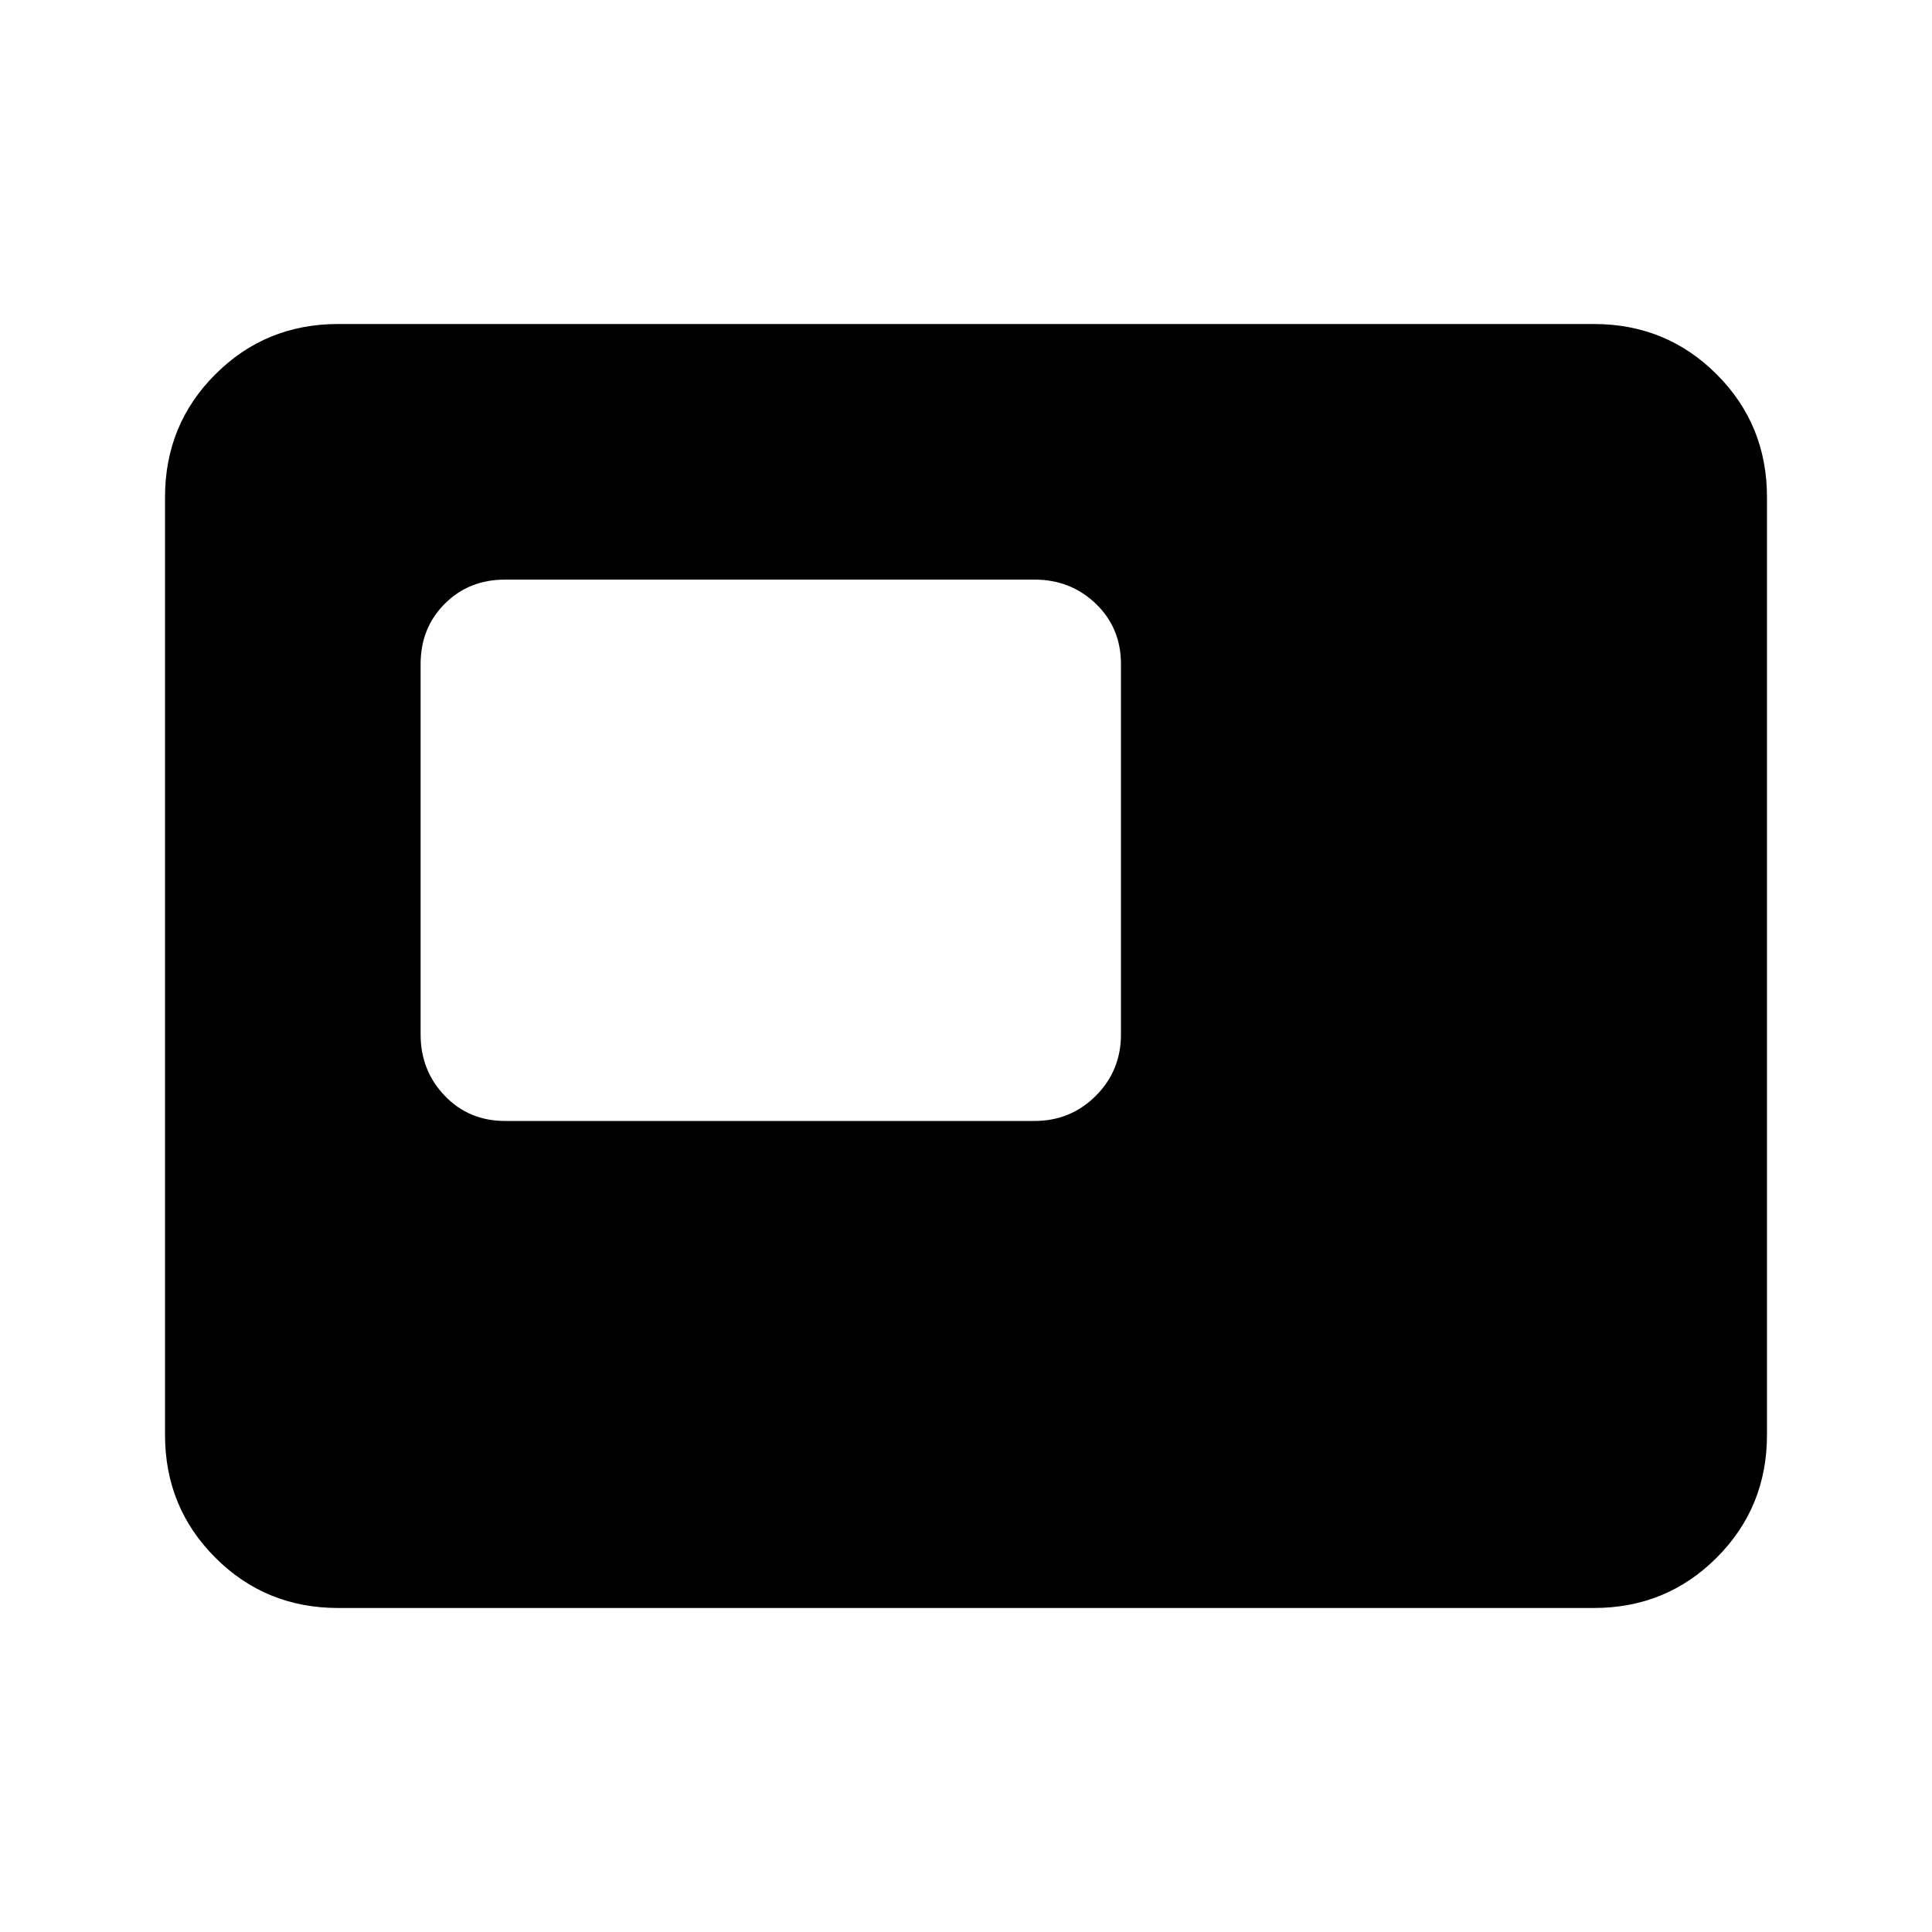 <svg xmlns="http://www.w3.org/2000/svg" height="24" width="24"><path d="M6.275 13.925h6.575q.45 0 .763-.313.312-.312.312-.762v-4.6q0-.45-.312-.75-.313-.3-.763-.3H6.275q-.45 0-.75.3t-.3.75v4.6q0 .45.3.762.3.313.75.313ZM4.2 19.975q-.9 0-1.525-.625-.625-.625-.625-1.525V6.175q0-.9.625-1.525.625-.625 1.525-.625h15.6q.9 0 1.525.625.625.625.625 1.525v11.65q0 .9-.625 1.525-.625.625-1.525.625Z"/></svg>